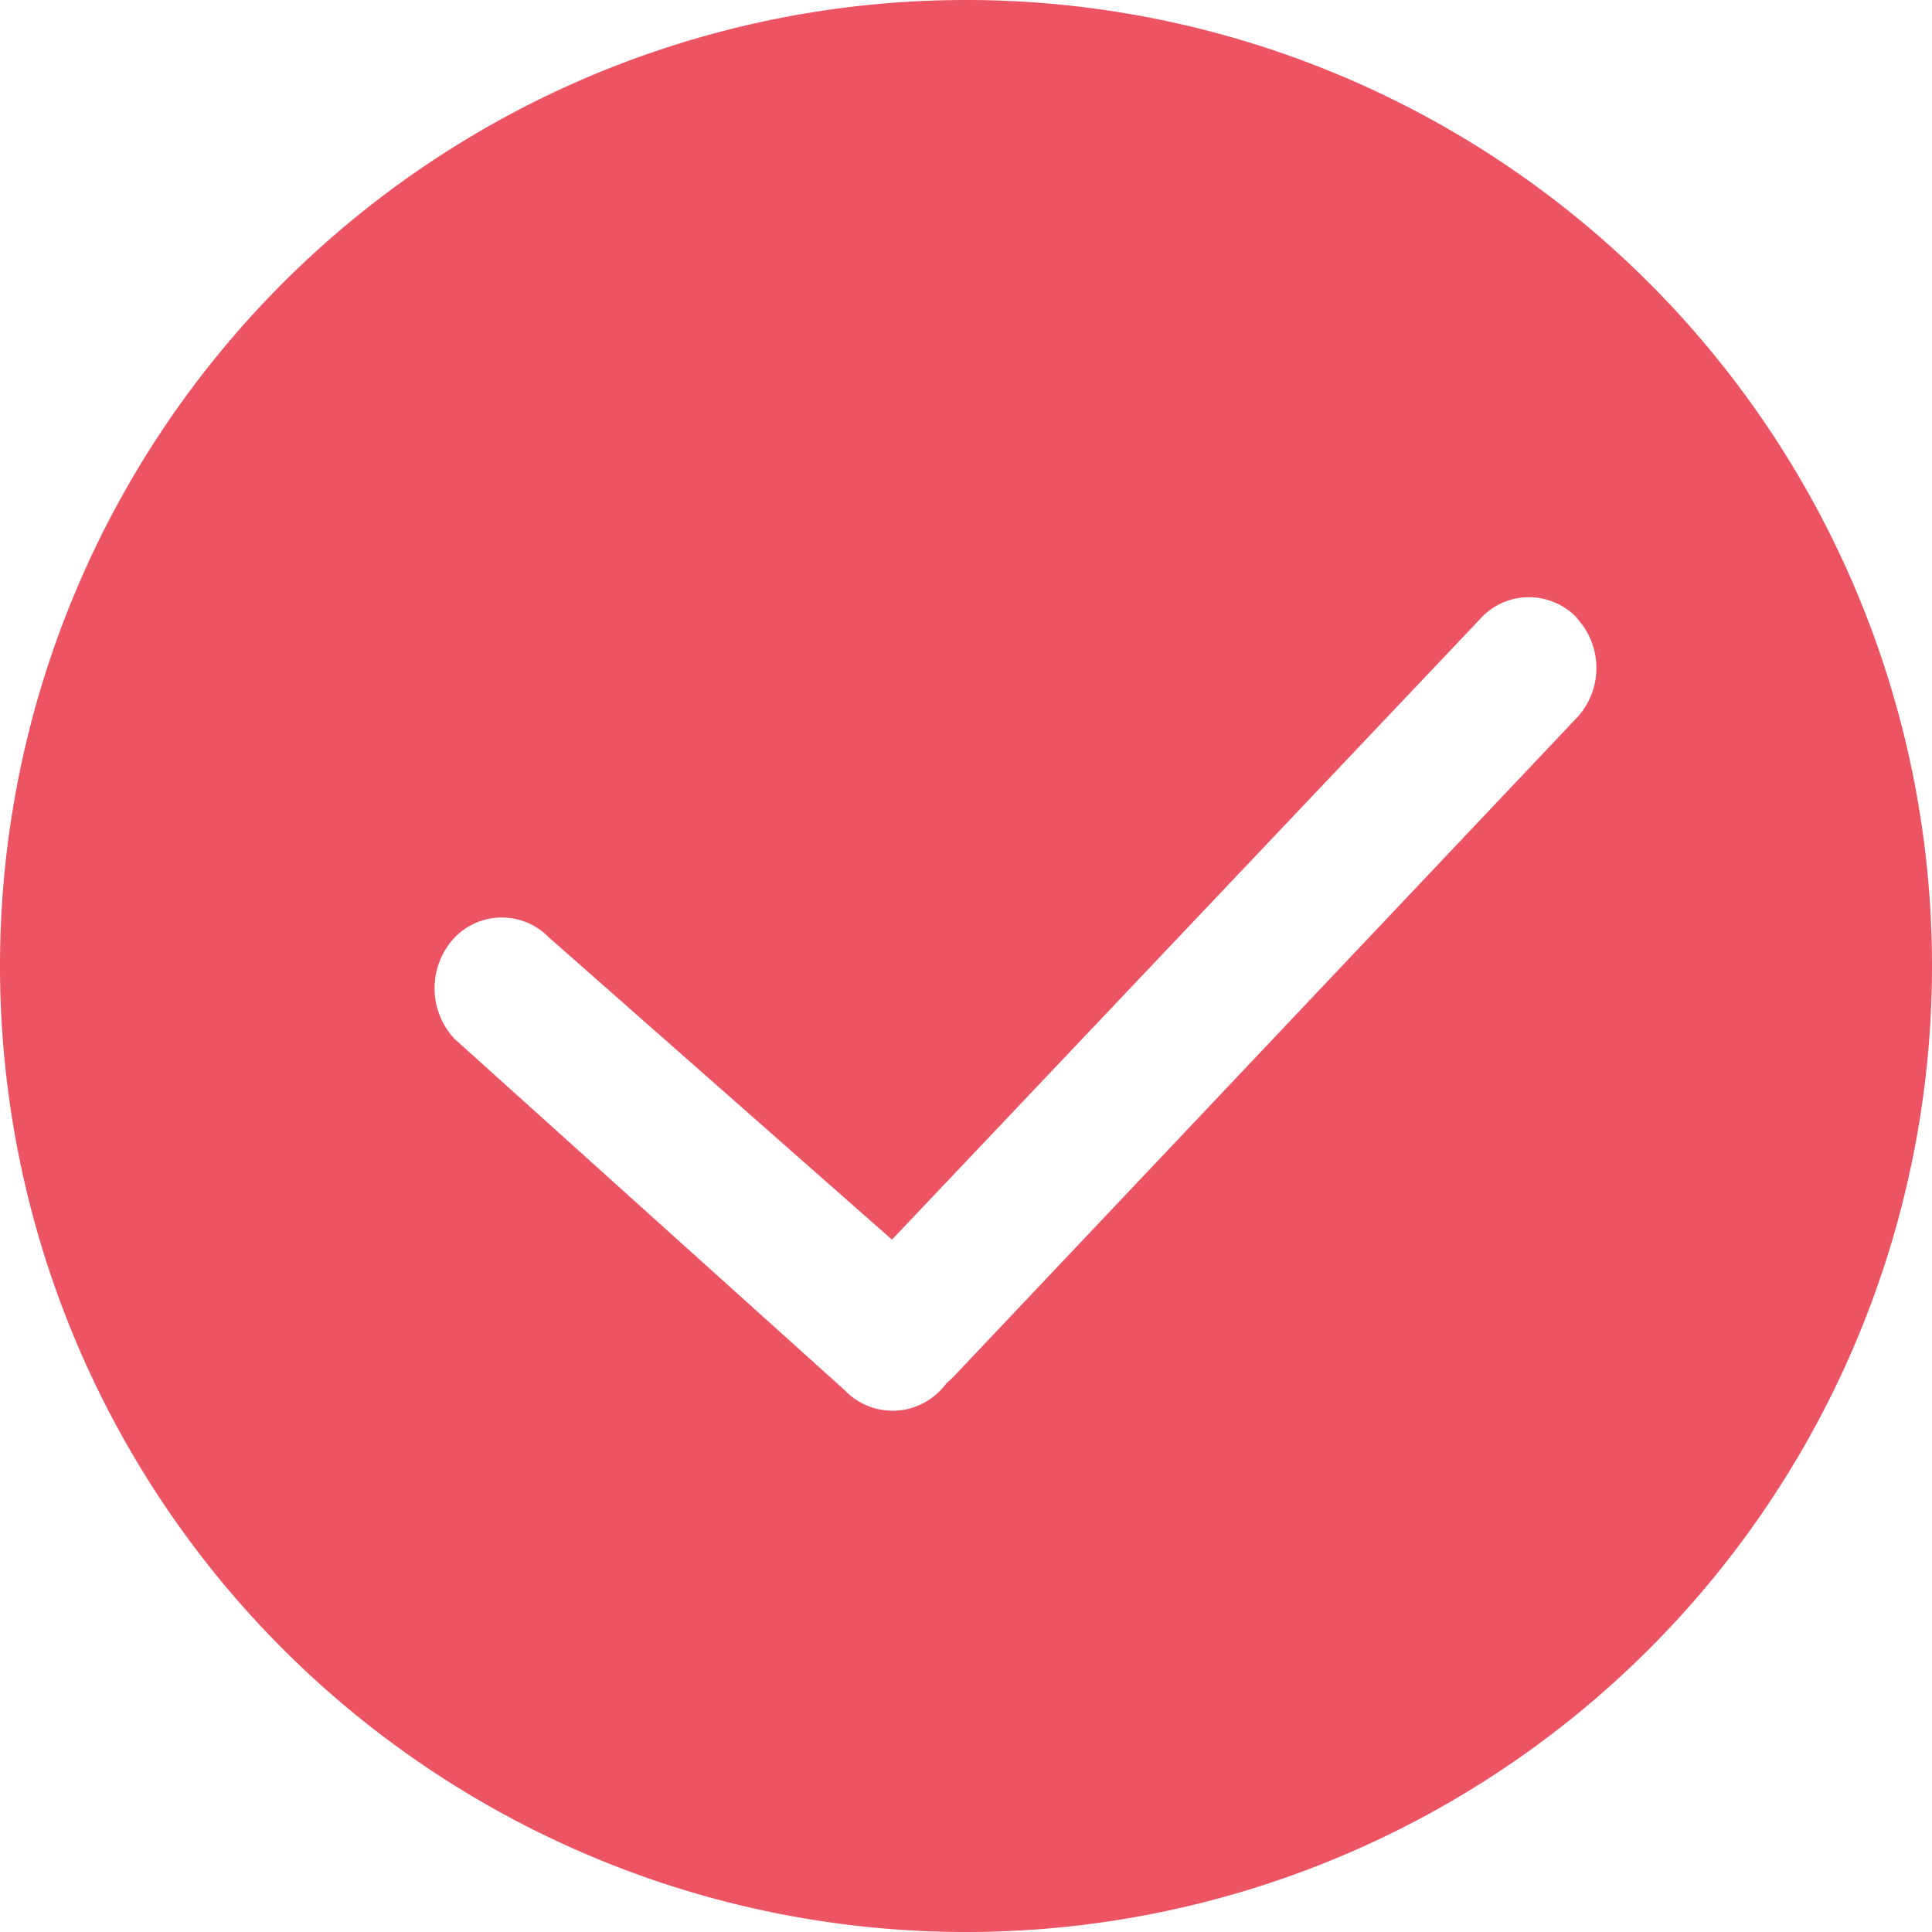 <svg xmlns="http://www.w3.org/2000/svg" width="22" height="22" viewBox="0 0 22 22">
    <path data-name="패스 33164" d="M11 0a11 11 0 1 0 11 11A11 11 0 0 0 11 0m6.954 8.175-7.094 7.5a.893.893 0 0 1-.081.074.766.766 0 0 1-.5.307.868.868 0 0 1-.116.008.749.749 0 0 1-.446-.147.817.817 0 0 1-.1-.088l-4.442-4a.844.844 0 0 1-.01-1.14l.031-.032a.747.747 0 0 1 1.054.017l3.907 3.442 6.734-7.106a.75.75 0 0 1 1.057.017l.025.032a.833.833 0 0 1-.017 1.115" style="fill:#ec5363"/>
</svg>
